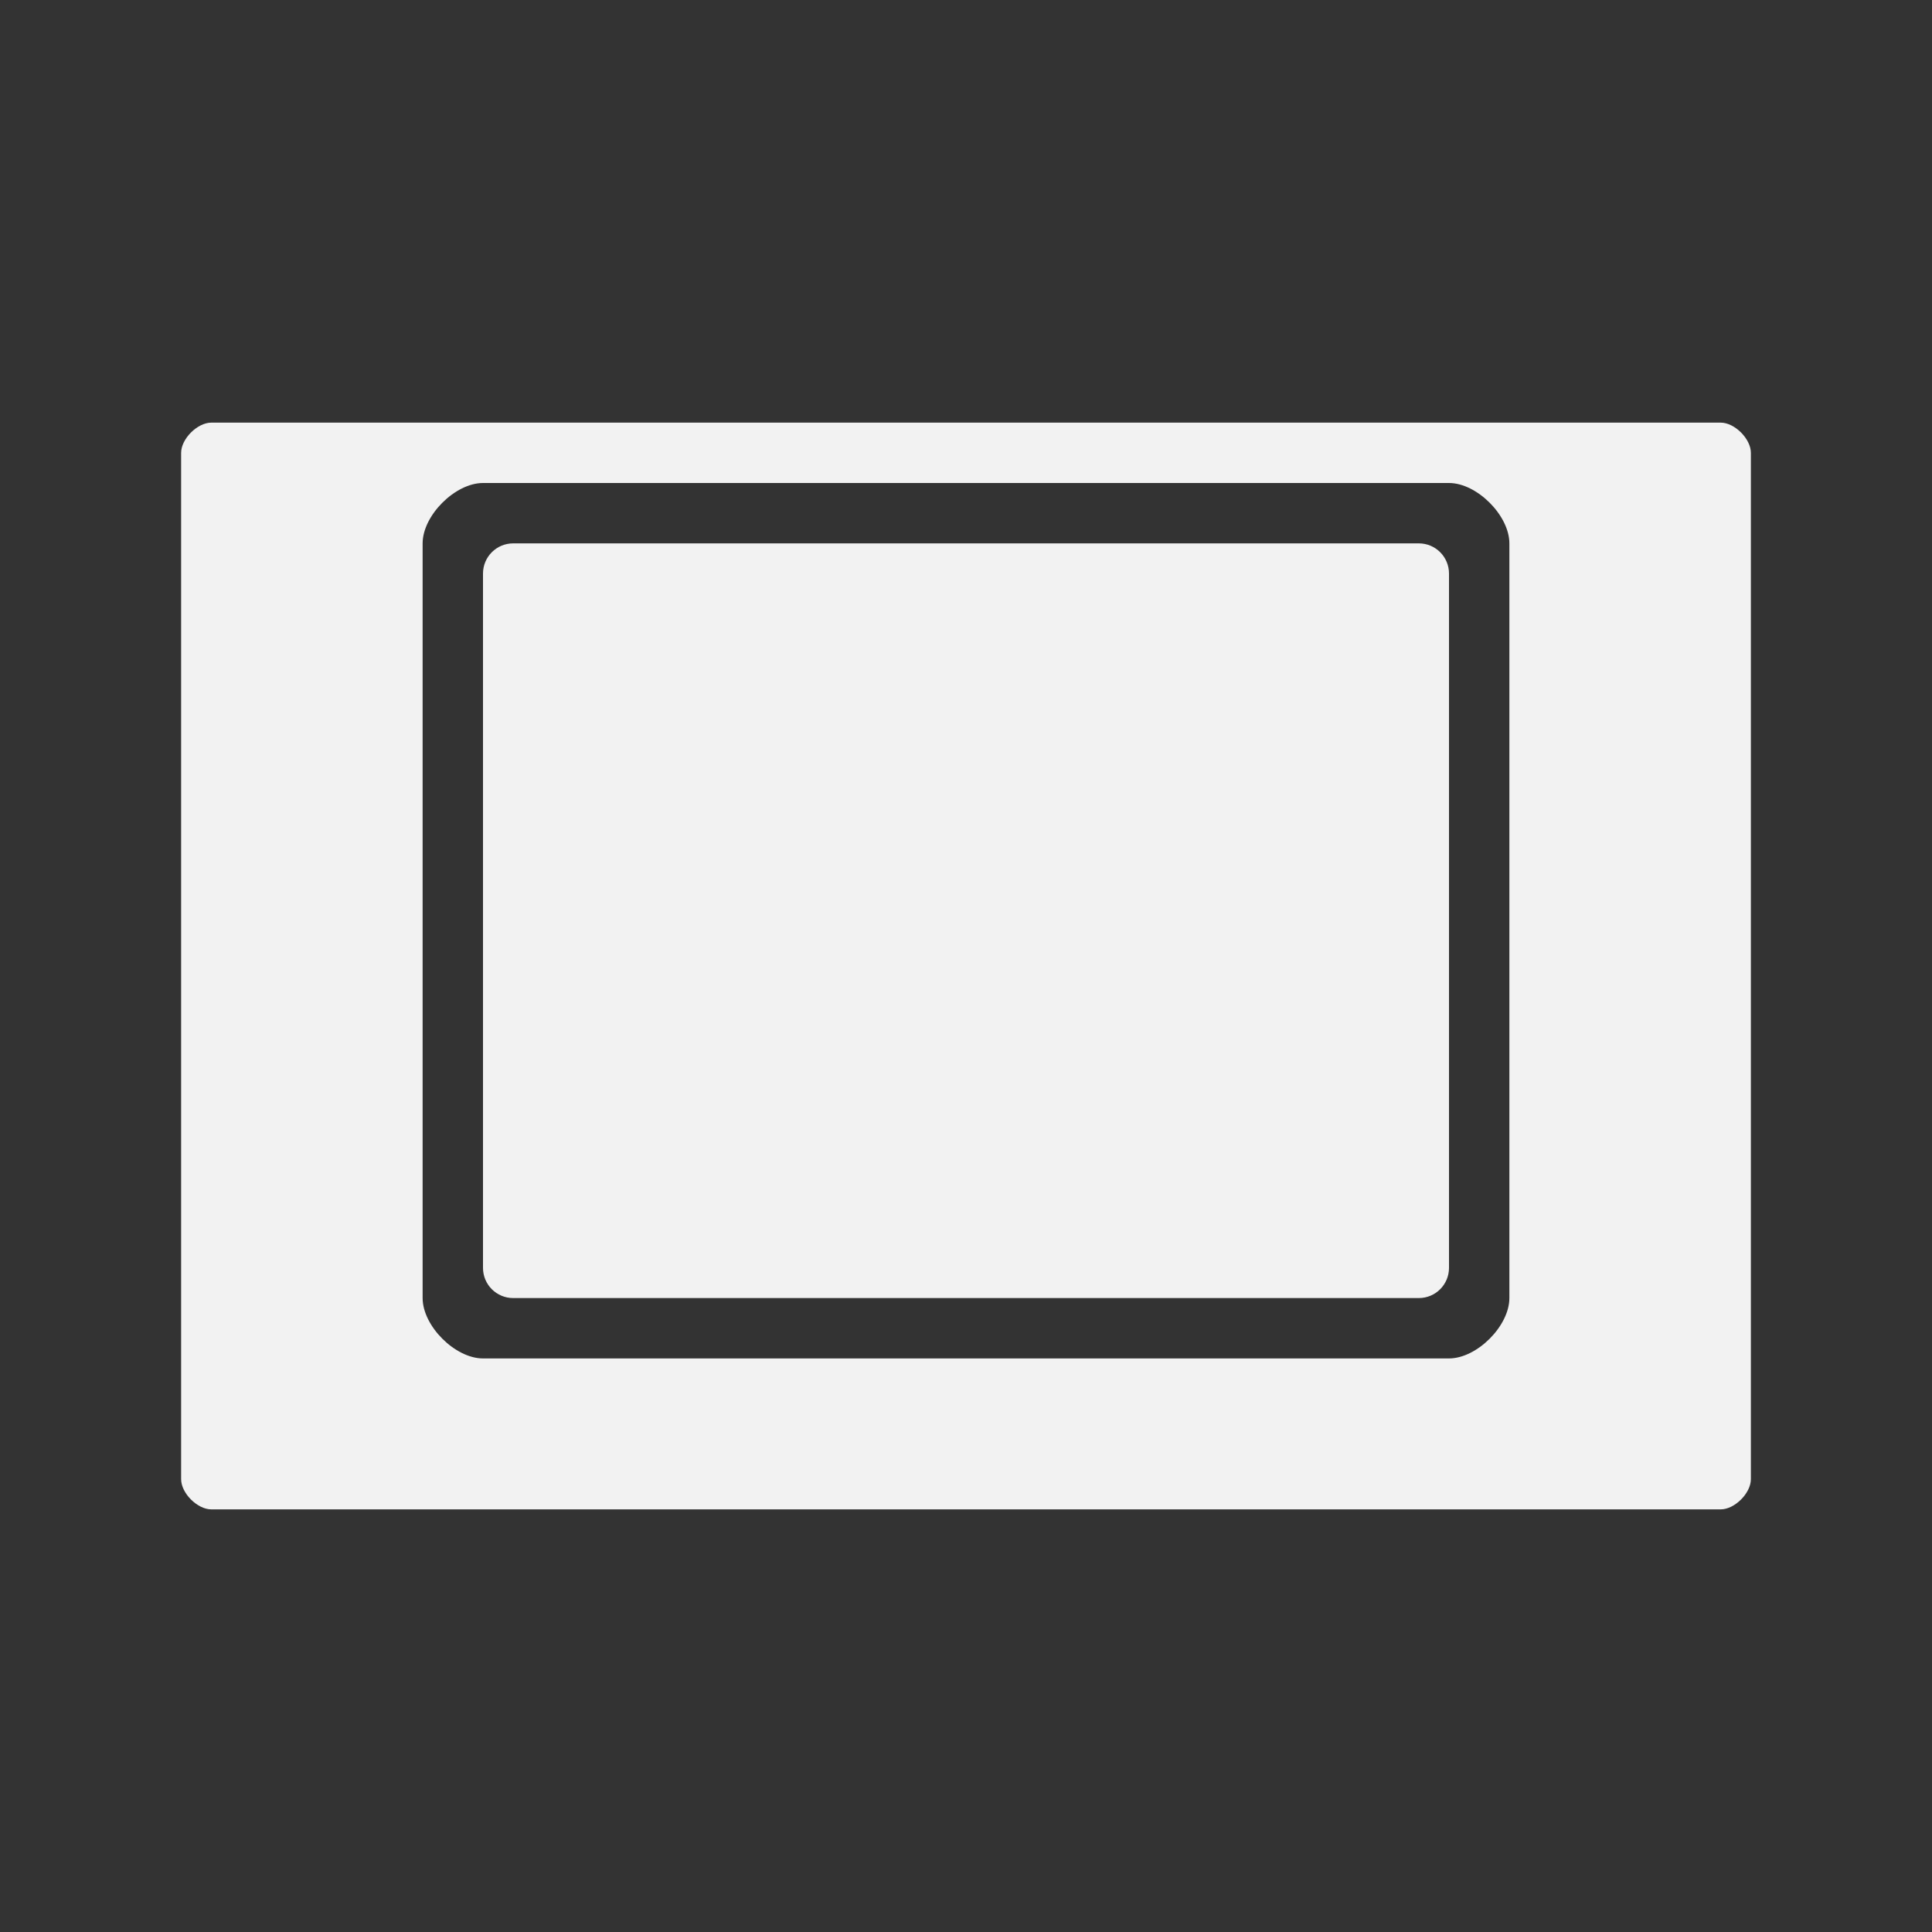 <?xml version="1.0" encoding="utf-8"?>
<!-- Generator: Adobe Illustrator 16.0.0, SVG Export Plug-In . SVG Version: 6.00 Build 0)  -->
<!DOCTYPE svg PUBLIC "-//W3C//DTD SVG 1.1//EN" "http://www.w3.org/Graphics/SVG/1.1/DTD/svg11.dtd">
<svg version="1.1"
	 id="svg2" inkscape:export-filename="/home/kivutar/Bureau/lakka-menu/reload.png" inkscape:export-xdpi="90" inkscape:version="0.48.4 r9939" inkscape:export-ydpi="90" sodipodi:docname="reload.svg" xmlns:svg="http://www.w3.org/2000/svg" xmlns:cc="http://creativecommons.org/ns#" xmlns:sodipodi="http://sodipodi.sourceforge.net/DTD/sodipodi-0.dtd" xmlns:rdf="http://www.w3.org/1999/02/22-rdf-syntax-ns#" xmlns:dc="http://purl.org/dc/elements/1.1/" xmlns:inkscape="http://www.inkscape.org/namespaces/inkscape"
	 xmlns="http://www.w3.org/2000/svg" xmlns:xlink="http://www.w3.org/1999/xlink" x="0px" y="0px" width="64px" height="64px"
	 viewBox="0 128 64 64" enable-background="new 0 128 64 64" xml:space="preserve">
<rect x="0" y="128" width="64" height="64" fill="#333333" stroke="none"/>
<path id="Megadrive_3_" fill="#F2F2F2" d="M57,142H7c-0.462,0-1,0.538-1,1v34c0,0.464,0.538,1,1,1h50c0.463,0,1-0.536,1-1v-34
	C58,142.538,57.463,142,57,142z M50,171c0,0.925-1.075,2-2,2H16c-0.925,0-2-1.075-2-2v-25c0-0.924,1.075-2,2-2h32
	c0.925,0,2,1.076,2,2V171z M48,170c0,0.553-0.447,1-1,1H17c-0.553,0-1-0.447-1-1v-23c0-0.553,0.447-1,1-1h30c0.553,0,1,0.447,1,1
	V170z"/>
</svg>
